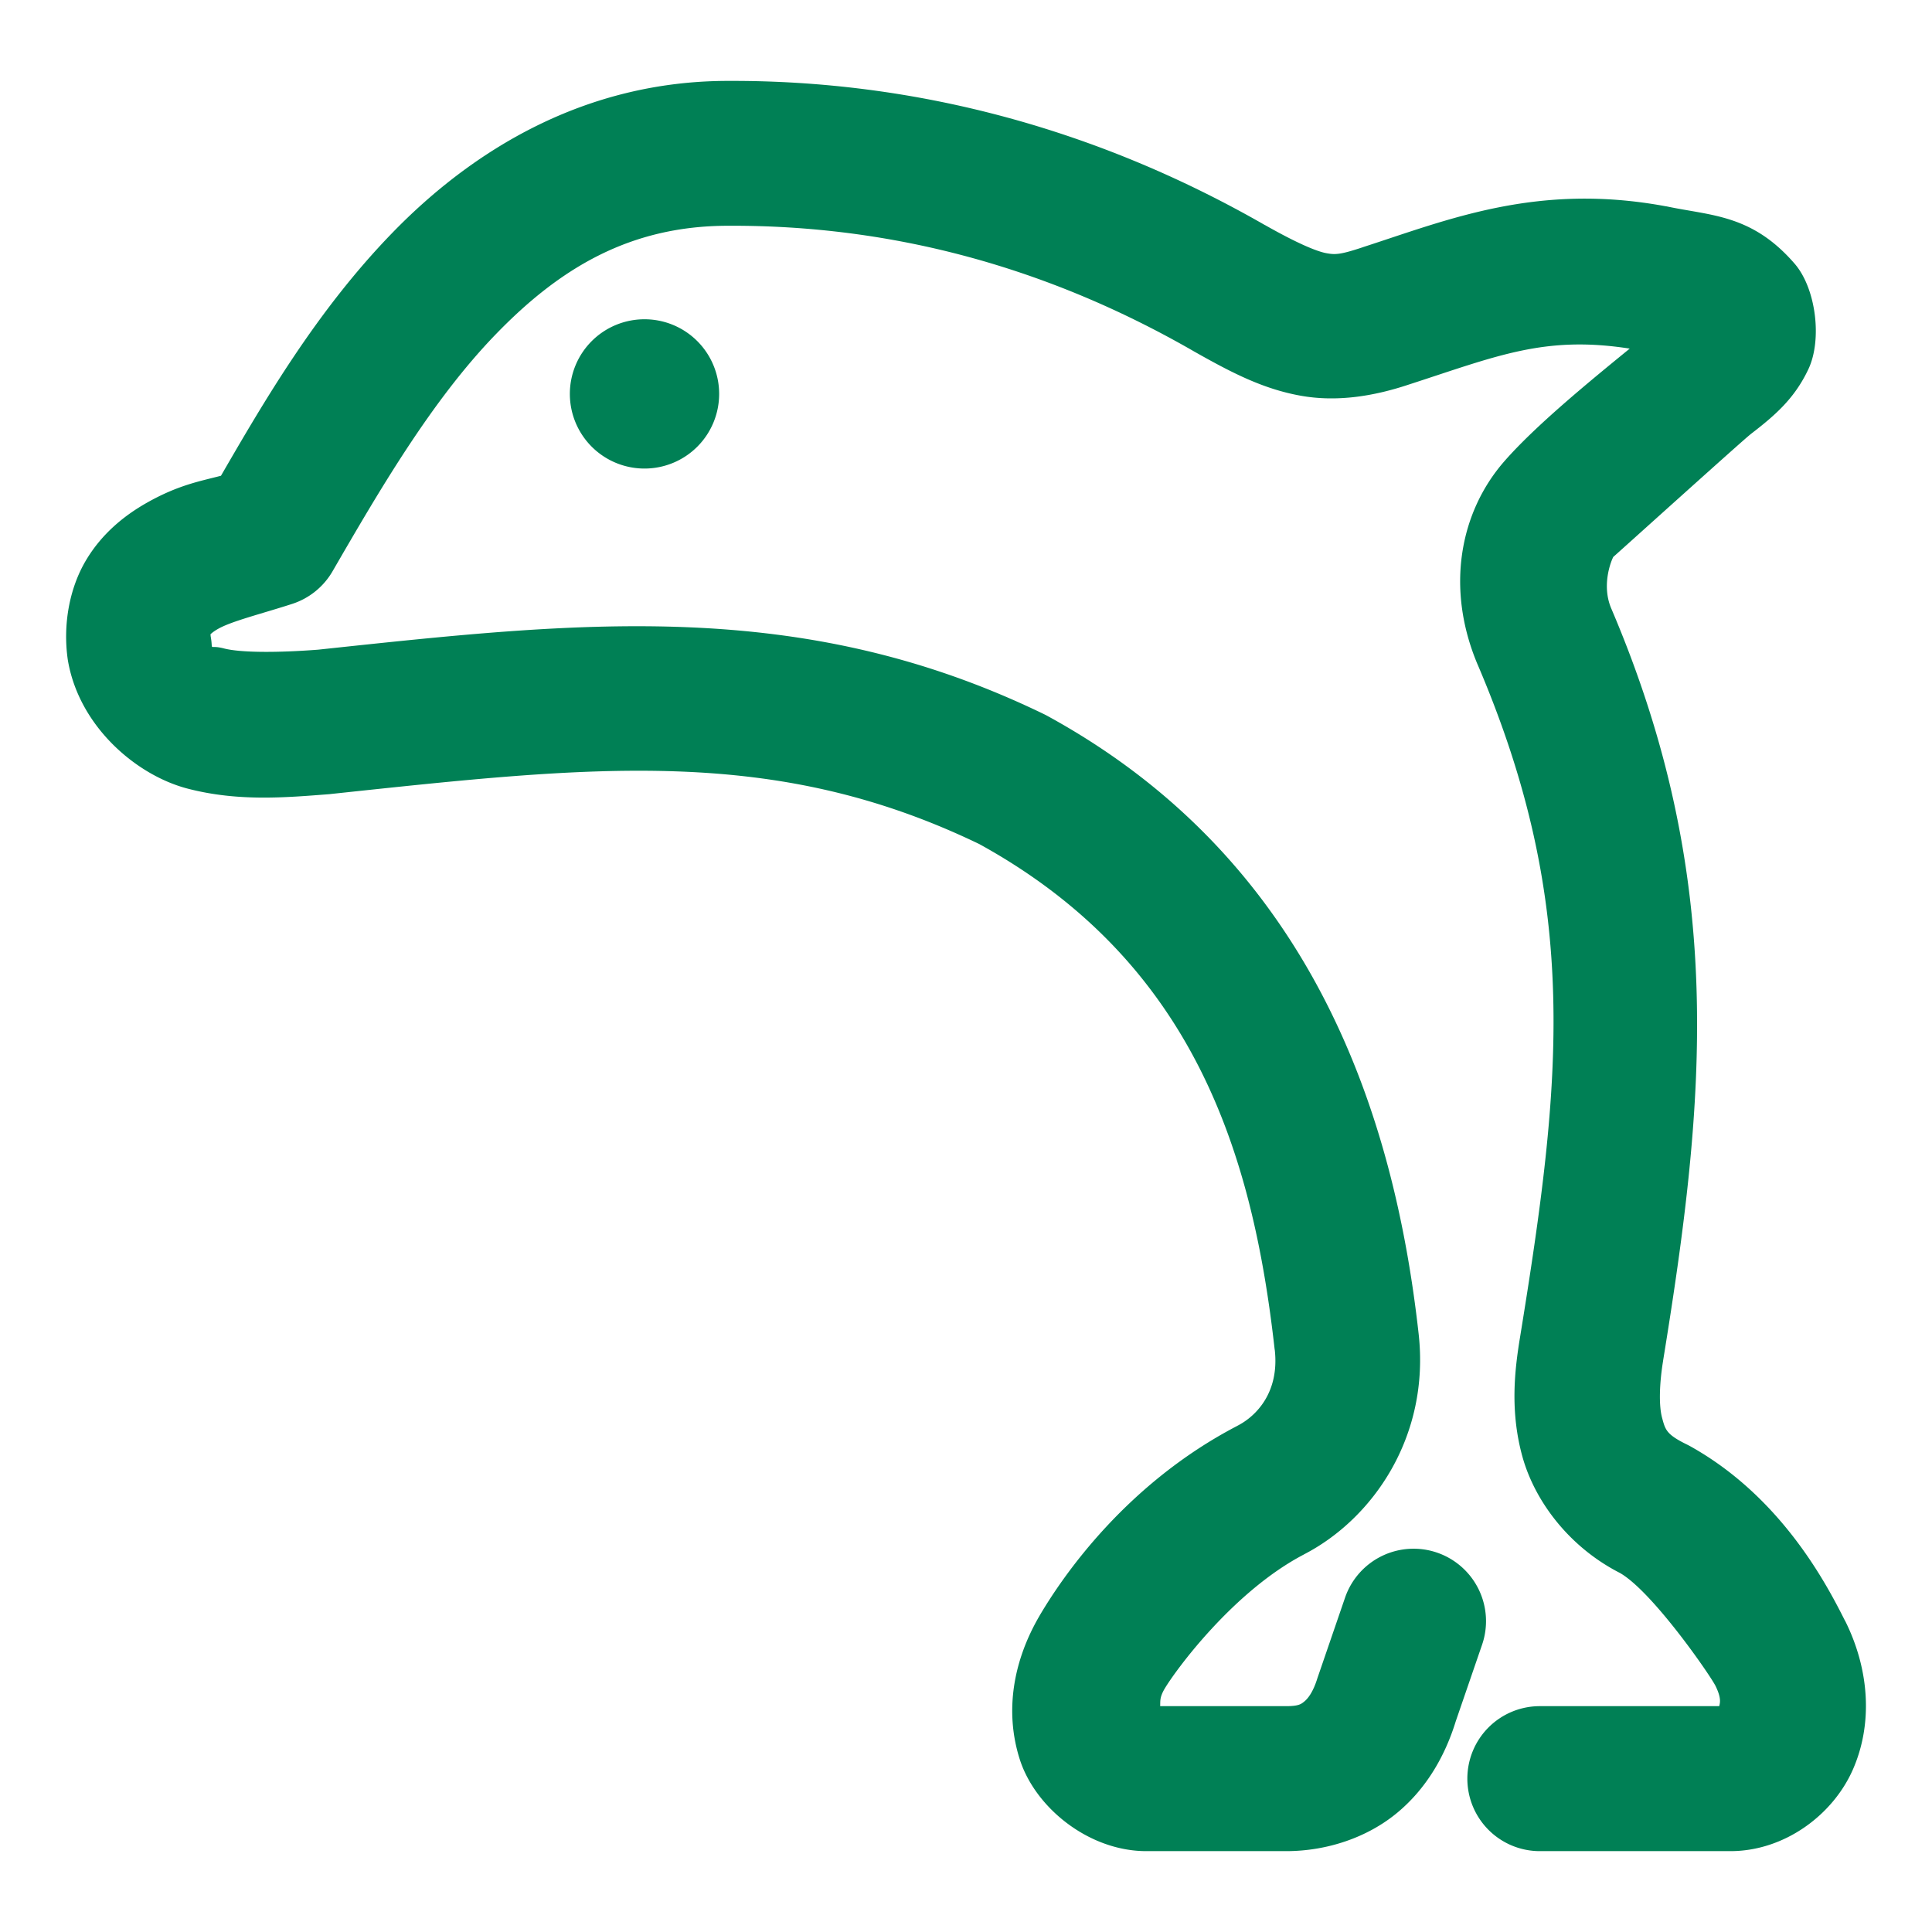 <svg xmlns="http://www.w3.org/2000/svg" width="48" height="48">
	<path d="M 18.083,2.01 C 14.543,2.012 11.75,3.713 9.724,5.809 7.874,7.722 6.58,9.936 5.49,11.82 4.98,11.954 4.433,12.047 3.65,12.49 c -0.532,0.301 -1.109,0.747 -1.518,1.438 -0.408,0.69 -0.572,1.592 -0.449,2.455 a 1.8,1.8 0 0 0 0.012,0.07 c 0.296,1.614 1.698,2.809 2.963,3.139 1.265,0.33 2.452,0.221 3.523,0.139 a 1.8,1.8 0 0 0 0.053,-0.006 C 14.75,19.032 19.227,18.509 24.331,20.971 c 5.327,2.931 6.794,7.685 7.338,12.561 a 1.8,1.8 0 0 0 0.002,0.002 c 0.119,1.057 -0.457,1.647 -0.924,1.887 a 1.8,1.8 0 0 0 -0.01,0.006 c -2.744,1.429 -4.314,3.704 -4.906,4.709 a 1.8,1.8 0 0 0 -0.002,0.004 c -0.645,1.102 -0.878,2.354 -0.496,3.562 0.382,1.208 1.716,2.289 3.148,2.289 h 3.473 c 1.027,0 2.034,-0.346 2.771,-0.963 0.738,-0.617 1.188,-1.436 1.443,-2.264 l 0.654,-1.902 a 1.8,1.8 0 0 0 -1.117,-2.287 1.8,1.8 0 0 0 -2.287,1.117 l -0.672,1.957 a 1.8,1.8 0 0 0 -0.018,0.053 c -0.103,0.333 -0.23,0.493 -0.314,0.564 -0.085,0.071 -0.146,0.123 -0.461,0.123 h -3.129 c 0.007,-0.121 -0.019,-0.21 0.109,-0.43 0.276,-0.468 1.718,-2.43 3.465,-3.34 l -0.01,0.004 c 1.717,-0.881 3.145,-2.934 2.857,-5.49 -0.602,-5.399 -2.614,-11.73 -9.215,-15.342 a 1.8,1.8 0 0 0 -0.078,-0.041 c -6.051,-2.94 -11.556,-2.3 -18.049,-1.609 -1.013,0.078 -1.93,0.076 -2.34,-0.031 -0.41,-0.107 -0.254,0.106 -0.33,-0.307 6.74e-4,0.004 -0.002,-0.05 -0.006,-0.043 -0.011,0.019 0.023,-0.041 0.193,-0.137 0.34,-0.192 1.063,-0.369 1.832,-0.617 A 1.8,1.8 0 0 0 8.261,14.195 C 9.418,12.198 10.717,9.96 12.312,8.311 13.907,6.661 15.651,5.609 18.091,5.609 a 1.8,1.8 0 0 0 0.008,0 c 4.078,-0.018 7.935,1.036 11.537,3.105 a 1.8,1.8 0 0 0 0.01,0.006 c 0.946,0.536 1.719,0.936 2.645,1.107 0.925,0.172 1.858,0.011 2.705,-0.271 2.208,-0.715 3.377,-1.225 5.494,-0.895 -1.021,0.833 -2.344,1.917 -3.115,2.799 -1.1,1.258 -1.469,3.145 -0.664,5.051 a 1.8,1.8 0 0 0 0.004,0.008 c 2.559,5.993 2.086,10.327 1.051,16.699 -0.135,0.818 -0.253,1.837 0.055,2.961 0.308,1.124 1.184,2.291 2.492,2.934 l -0.08,-0.041 c 0.8,0.443 2.24,2.523 2.387,2.811 0.155,0.315 0.111,0.427 0.094,0.506 h -4.459 a 1.8,1.8 0 0 0 -1.799,1.801 1.8,1.8 0 0 0 1.799,1.801 h 4.736 c 1.344,0 2.55,-0.9 3.045,-2.031 0.495,-1.131 0.412,-2.471 -0.191,-3.684 a 1.8,1.8 0 0 0 -0.006,-0.008 c -0.448,-0.889 -1.575,-3.077 -3.859,-4.344 a 1.8,1.8 0 0 0 -0.08,-0.041 c -0.502,-0.247 -0.526,-0.363 -0.605,-0.654 -0.08,-0.291 -0.074,-0.82 0.025,-1.424 a 1.8,1.8 0 0 0 0,-0.004 c 1.052,-6.476 1.591,-11.937 -1.291,-18.689 -0.261,-0.619 0.036,-1.258 0.057,-1.281 a 1.8,1.8 0 0 0 0.002,0 c -0.016,0.019 3.223,-2.904 3.398,-3.037 a 1.8,1.8 0 0 0 0.006,-0.006 C 44.092,10.327 44.582,9.908 44.929,9.172 45.276,8.436 45.118,7.164 44.587,6.551 43.526,5.326 42.522,5.364 41.414,5.129 a 1.8,1.8 0 0 0 -0.049,-0.008 c -3.174,-0.583 -5.374,0.331 -7.492,1.016 a 1.8,1.8 0 0 0 -0.016,0.006 c -0.57,0.19 -0.69,0.187 -0.91,0.146 -0.22,-0.041 -0.684,-0.224 -1.525,-0.701 l 0.008,0.006 C 27.319,3.234 22.804,1.991 18.091,2.01 Z M 16.013,7.932 A 1.854,1.854 0 0 0 14.158,9.787 1.854,1.854 0 0 0 16.013,11.641 1.854,1.854 0 0 0 17.867,9.787 1.854,1.854 0 0 0 16.013,7.932 Z" fill="#008055"/>
</svg>
